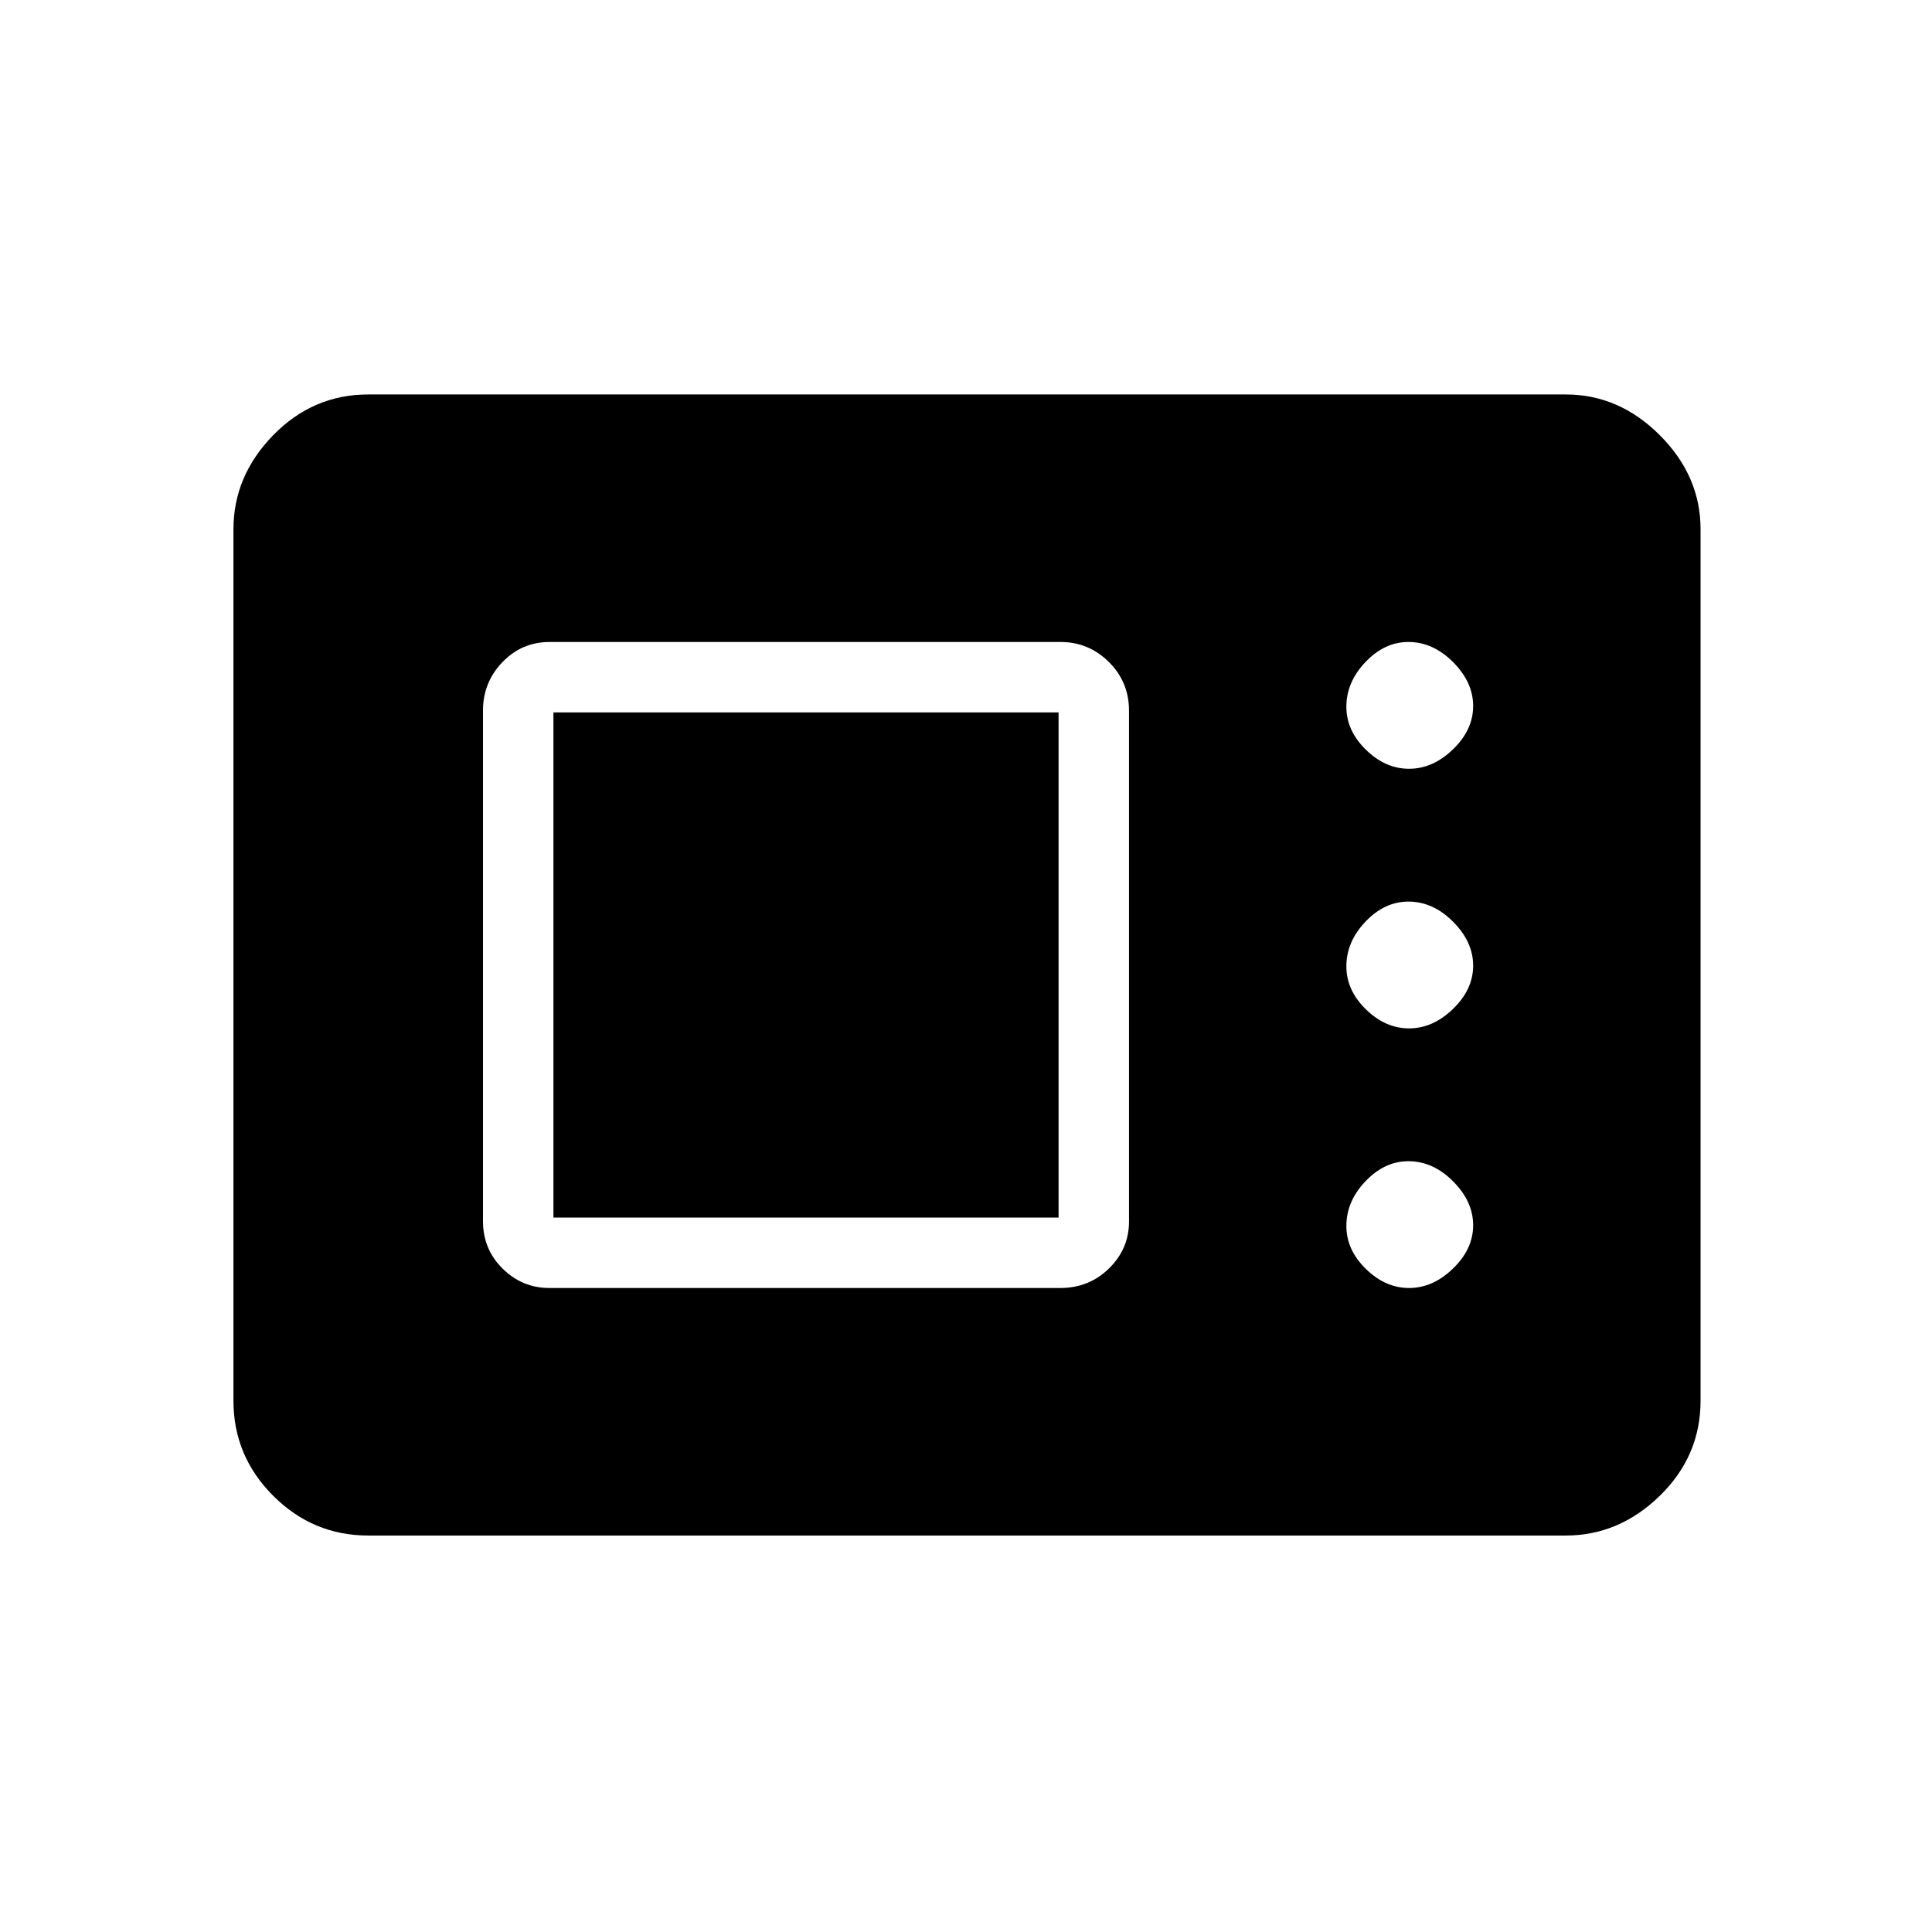 <svg xmlns="http://www.w3.org/2000/svg" height="48" viewBox="0 -960 960 960" width="48"><path d="M183-197q-27.5 0-47.25-19.75T116-264v-433q0-26.5 19.75-46.75T183-764h595q26.5 0 46.75 20.25T845-697v433q0 27.5-20.25 47.25T778-197H183Zm90-123h253.83q14.34 0 24.26-9.75Q561-339.5 561-353v-253.83q0-14.34-10.04-24.26Q540.92-641 527-641H273.17q-13.92 0-23.54 10.04Q240-620.92 240-607v253.83q0 13.92 9.75 23.54Q259.5-320 273-320Zm427.18 0q11.82 0 21.82-9.68 10-9.67 10-21.5 0-11.82-9.97-21.82t-22.22-10q-11.84 0-21.32 9.97-9.49 9.97-9.49 22.22 0 11.83 9.68 21.32 9.67 9.49 21.5 9.49ZM275-355v-251h251v251H275Zm425.18-94q11.82 0 21.82-9.68 10-9.67 10-21.5 0-11.82-9.97-21.82t-22.22-10q-11.84 0-21.32 9.97-9.49 9.97-9.49 22.22 0 11.83 9.68 21.32 9.67 9.49 21.5 9.49Zm0-129q11.82 0 21.82-9.68 10-9.67 10-21.5 0-11.82-9.97-21.82t-22.22-10q-11.84 0-21.32 9.97-9.49 9.97-9.49 22.22 0 11.84 9.68 21.32 9.67 9.49 21.5 9.49Z"/></svg>